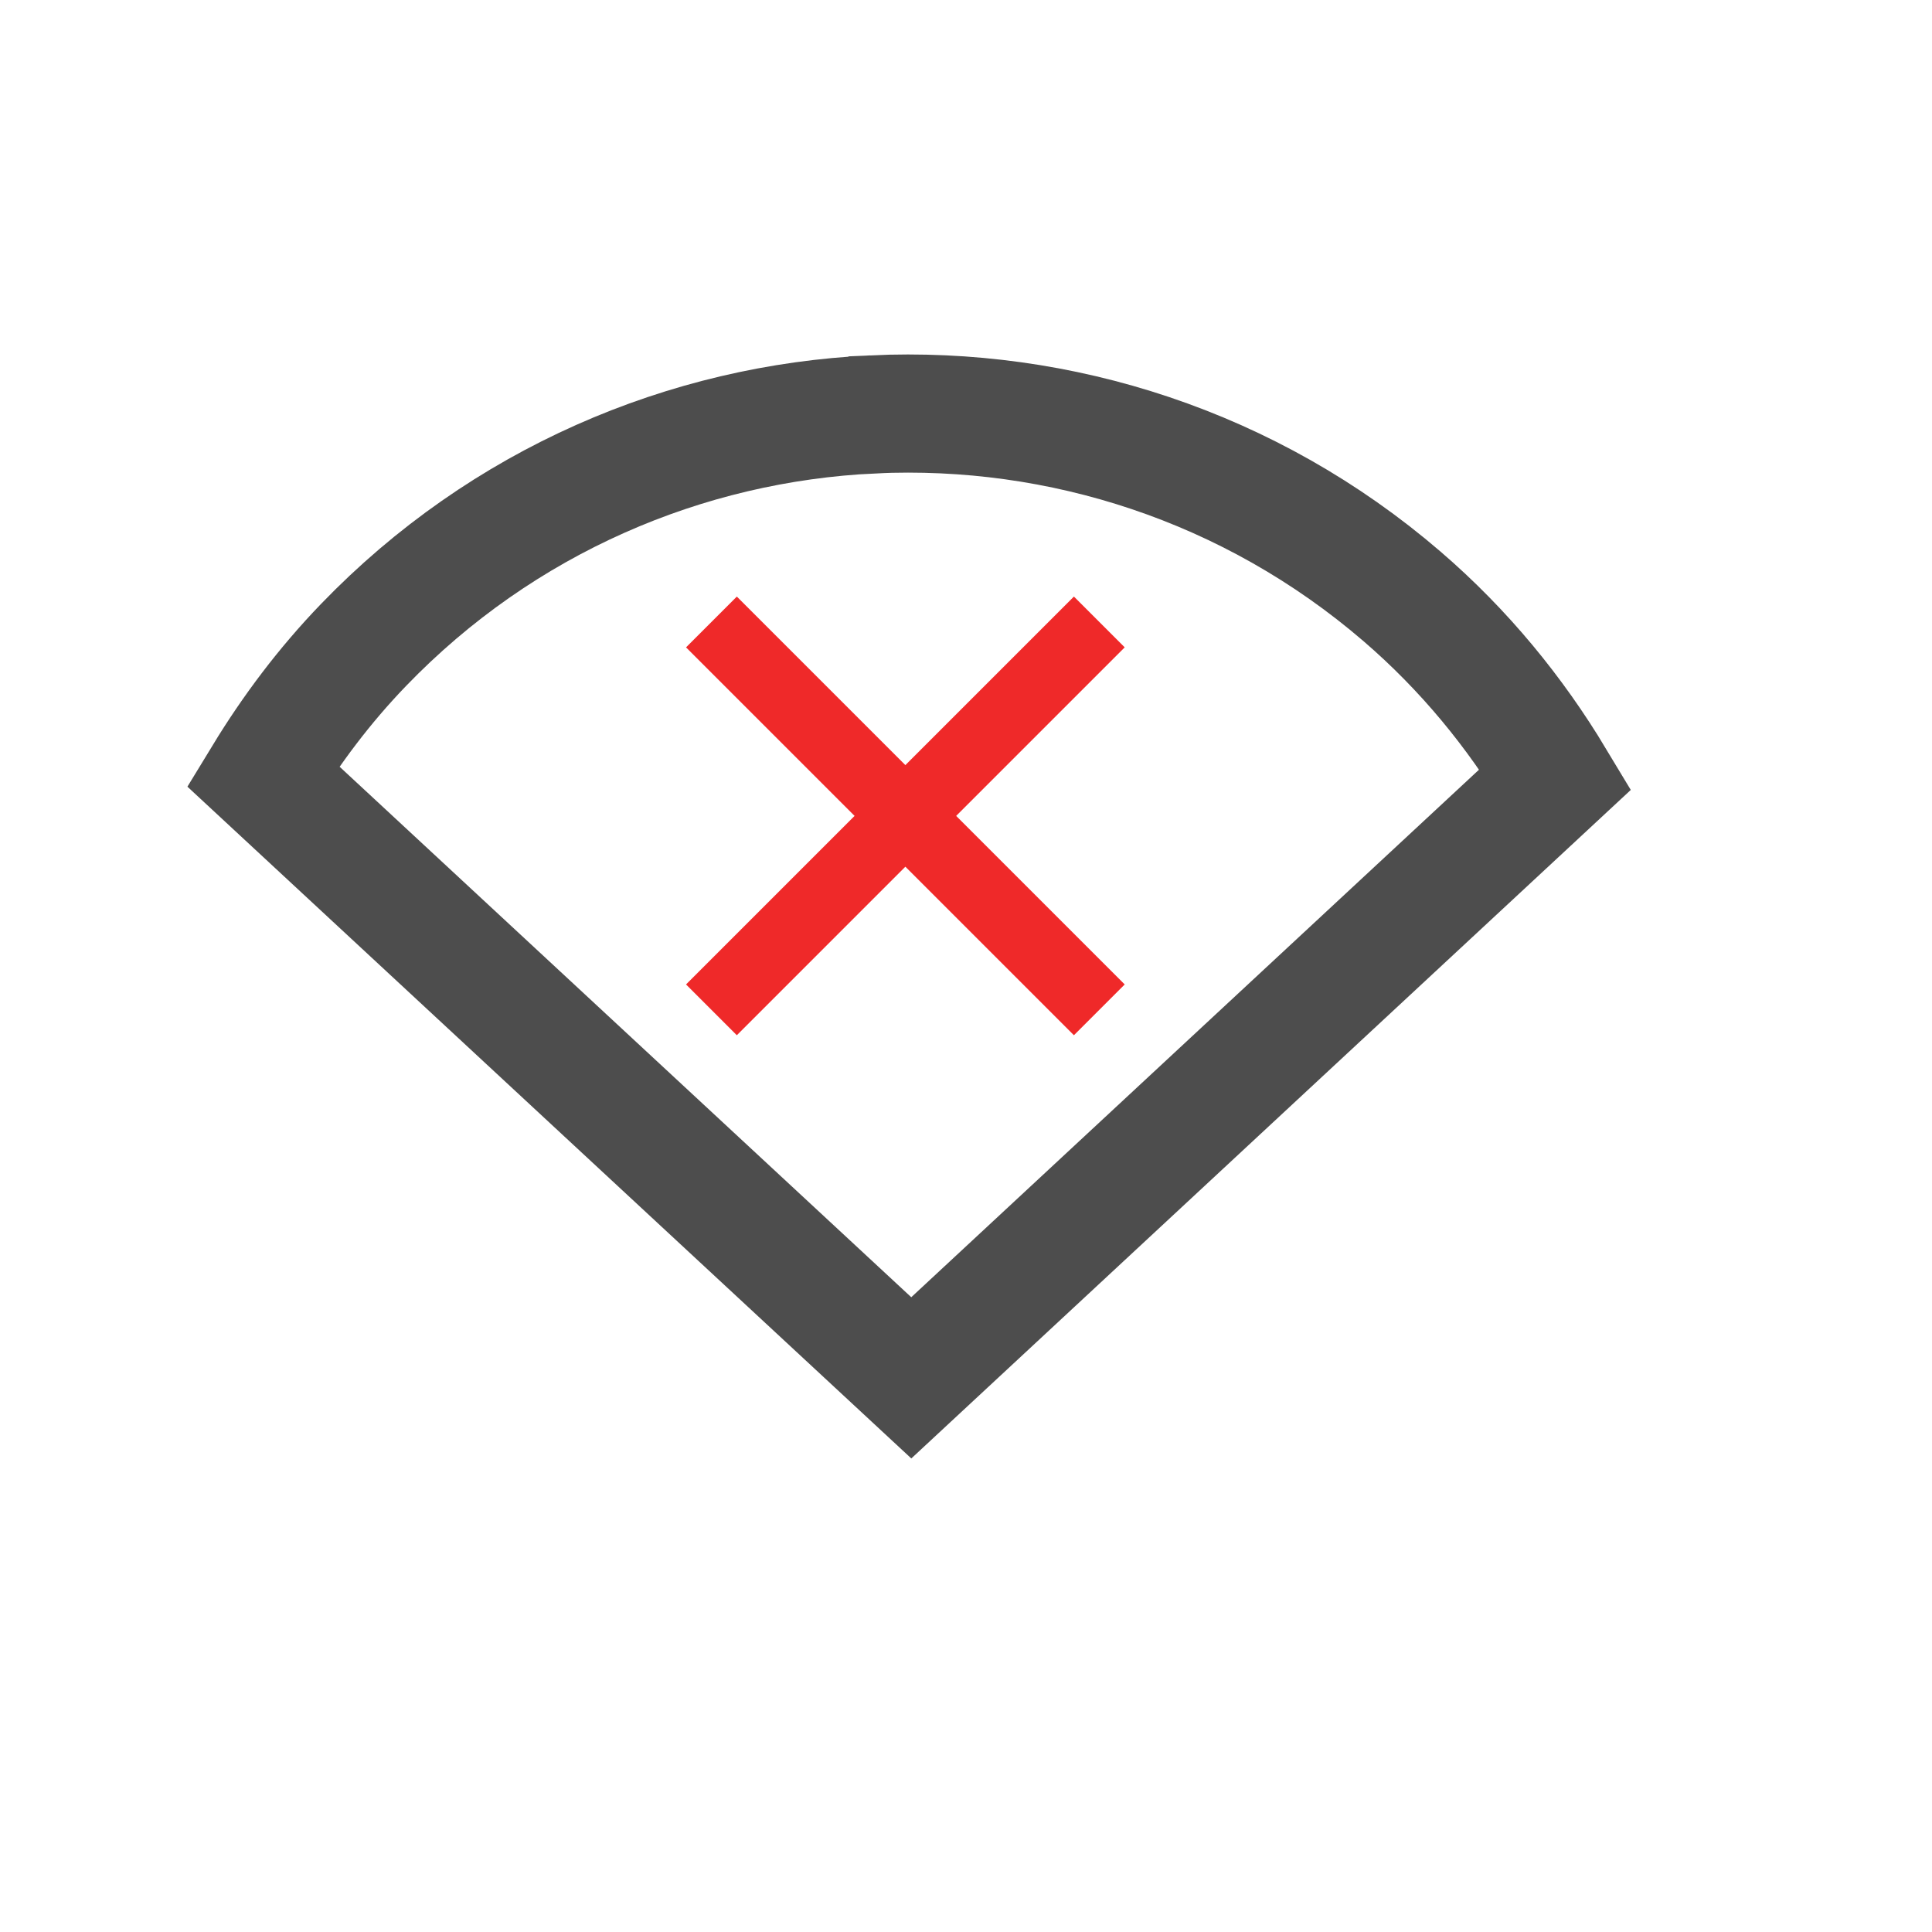 <?xml version="1.0" encoding="UTF-8" standalone="no"?>
<!-- Created using Karbon, part of Calligra: http://www.calligra.org/karbon -->

<svg
   xmlns:dc="http://purl.org/dc/elements/1.1/"
   xmlns:cc="http://creativecommons.org/ns#"
   xmlns:rdf="http://www.w3.org/1999/02/22-rdf-syntax-ns#"
   xmlns:svg="http://www.w3.org/2000/svg"
   xmlns="http://www.w3.org/2000/svg"
   xmlns:sodipodi="http://sodipodi.sourceforge.net/DTD/sodipodi-0.dtd"
   xmlns:inkscape="http://www.inkscape.org/namespaces/inkscape"
   width="38.4pt"
   height="38.4pt"
   id="svg2"
   version="1.1"
   inkscape:version="0.48.4 r9939"
   sodipodi:docname="nm-signal-00.svg">
  <sodipodi:namedview
     pagecolor="#ffffff"
     bordercolor="#666666"
     borderopacity="1"
     objecttolerance="10"
     gridtolerance="10"
     guidetolerance="10"
     inkscape:pageopacity="0"
     inkscape:pageshadow="2"
     inkscape:window-width="1024"
     inkscape:window-height="716"
     id="namedview13"
     showgrid="false"
     inkscape:zoom="4.9166667"
     inkscape:cx="34.271186"
     inkscape:cy="20.745763"
     inkscape:window-x="0"
     inkscape:window-y="30"
     inkscape:window-maximized="1"
     inkscape:current-layer="svg2" />
  <defs
     id="defs4">
    <clipPath
       clipPathUnits="userSpaceOnUse"
       id="clipPath3775">
      <rect
         style="color:#000000;fill:#fce94f;fill-opacity:1;fill-rule:evenodd;stroke:none;stroke-width:2.1;marker:none;visibility:visible;display:inline;overflow:visible;enable-background:accumulate"
         id="rect3777"
         width="37.645"
         height="37.645"
         x="-14.038"
         y="9.434"
         transform="matrix(0.731,-0.682,0.731,0.682,0,0)" />
    </clipPath>
    <clipPath
       clipPathUnits="userSpaceOnUse"
       id="clipPath3779">
      <rect
         transform="matrix(0.731,-0.682,0.731,0.682,0,0)"
         y="9.434"
         x="-14.038"
         height="37.645"
         width="37.645"
         id="rect3781"
         style="color:#000000;fill:#fce94f;fill-opacity:1;fill-rule:evenodd;stroke:none;stroke-width:2.1;marker:none;visibility:visible;display:inline;overflow:visible;enable-background:accumulate" />
    </clipPath>
    <clipPath
       clipPathUnits="userSpaceOnUse"
       id="clipPath3783">
      <rect
         style="color:#000000;fill:#fce94f;fill-opacity:1;fill-rule:evenodd;stroke:none;stroke-width:2.1;marker:none;visibility:visible;display:inline;overflow:visible;enable-background:accumulate"
         id="rect3785"
         width="37.645"
         height="37.645"
         x="-14.038"
         y="9.434"
         transform="matrix(0.731,-0.682,0.731,0.682,0,0)" />
    </clipPath>
  </defs>
  <g
     id="g3959"
     transform="matrix(0.851,0,0,0.851,2.88,4.922)">
    <rect
       transform="matrix(0.707,-0.707,0.707,0.707,0,0)"
       y="30.306"
       x="-4.875"
       height="2.237"
       width="17.085"
       id="rect3924"
       style="color:#000000;fill:#ef2929;fill-opacity:1;fill-rule:evenodd;stroke:none;stroke-width:2.1;marker:none;visibility:visible;display:inline;overflow:visible;enable-background:accumulate" />
    <rect
       style="color:#000000;fill:#ef2929;fill-opacity:1;fill-rule:evenodd;stroke:none;stroke-width:2.1;marker:none;visibility:visible;display:inline;overflow:visible;enable-background:accumulate"
       id="rect3926"
       width="17.085"
       height="2.237"
       x="22.882"
       y="-4.786"
       transform="matrix(0.707,0.707,-0.707,0.707,0,0)" />
  </g>
  <path
     style="fill:none;stroke:#4d4d4d;stroke-width:3.131;stroke-linecap:square;stroke-linejoin:miter;stroke-miterlimit:2.013;stroke-opacity:1"
     clip-path="none"
     d="m 23.132,10.982 c -4.95,0.23 -9.813,2.289 -13.497,6.109 -1.039,1.077 -1.918,2.251 -2.666,3.479 l 17.181,15.944 17.071,-15.862 c -1.068,-1.776 -2.413,-3.426 -4.068,-4.849 -4.026,-3.462 -9.069,-5.051 -14.02,-4.822 z"
     id="shape2"
     inkscape:connector-curvature="0" />
</svg>
